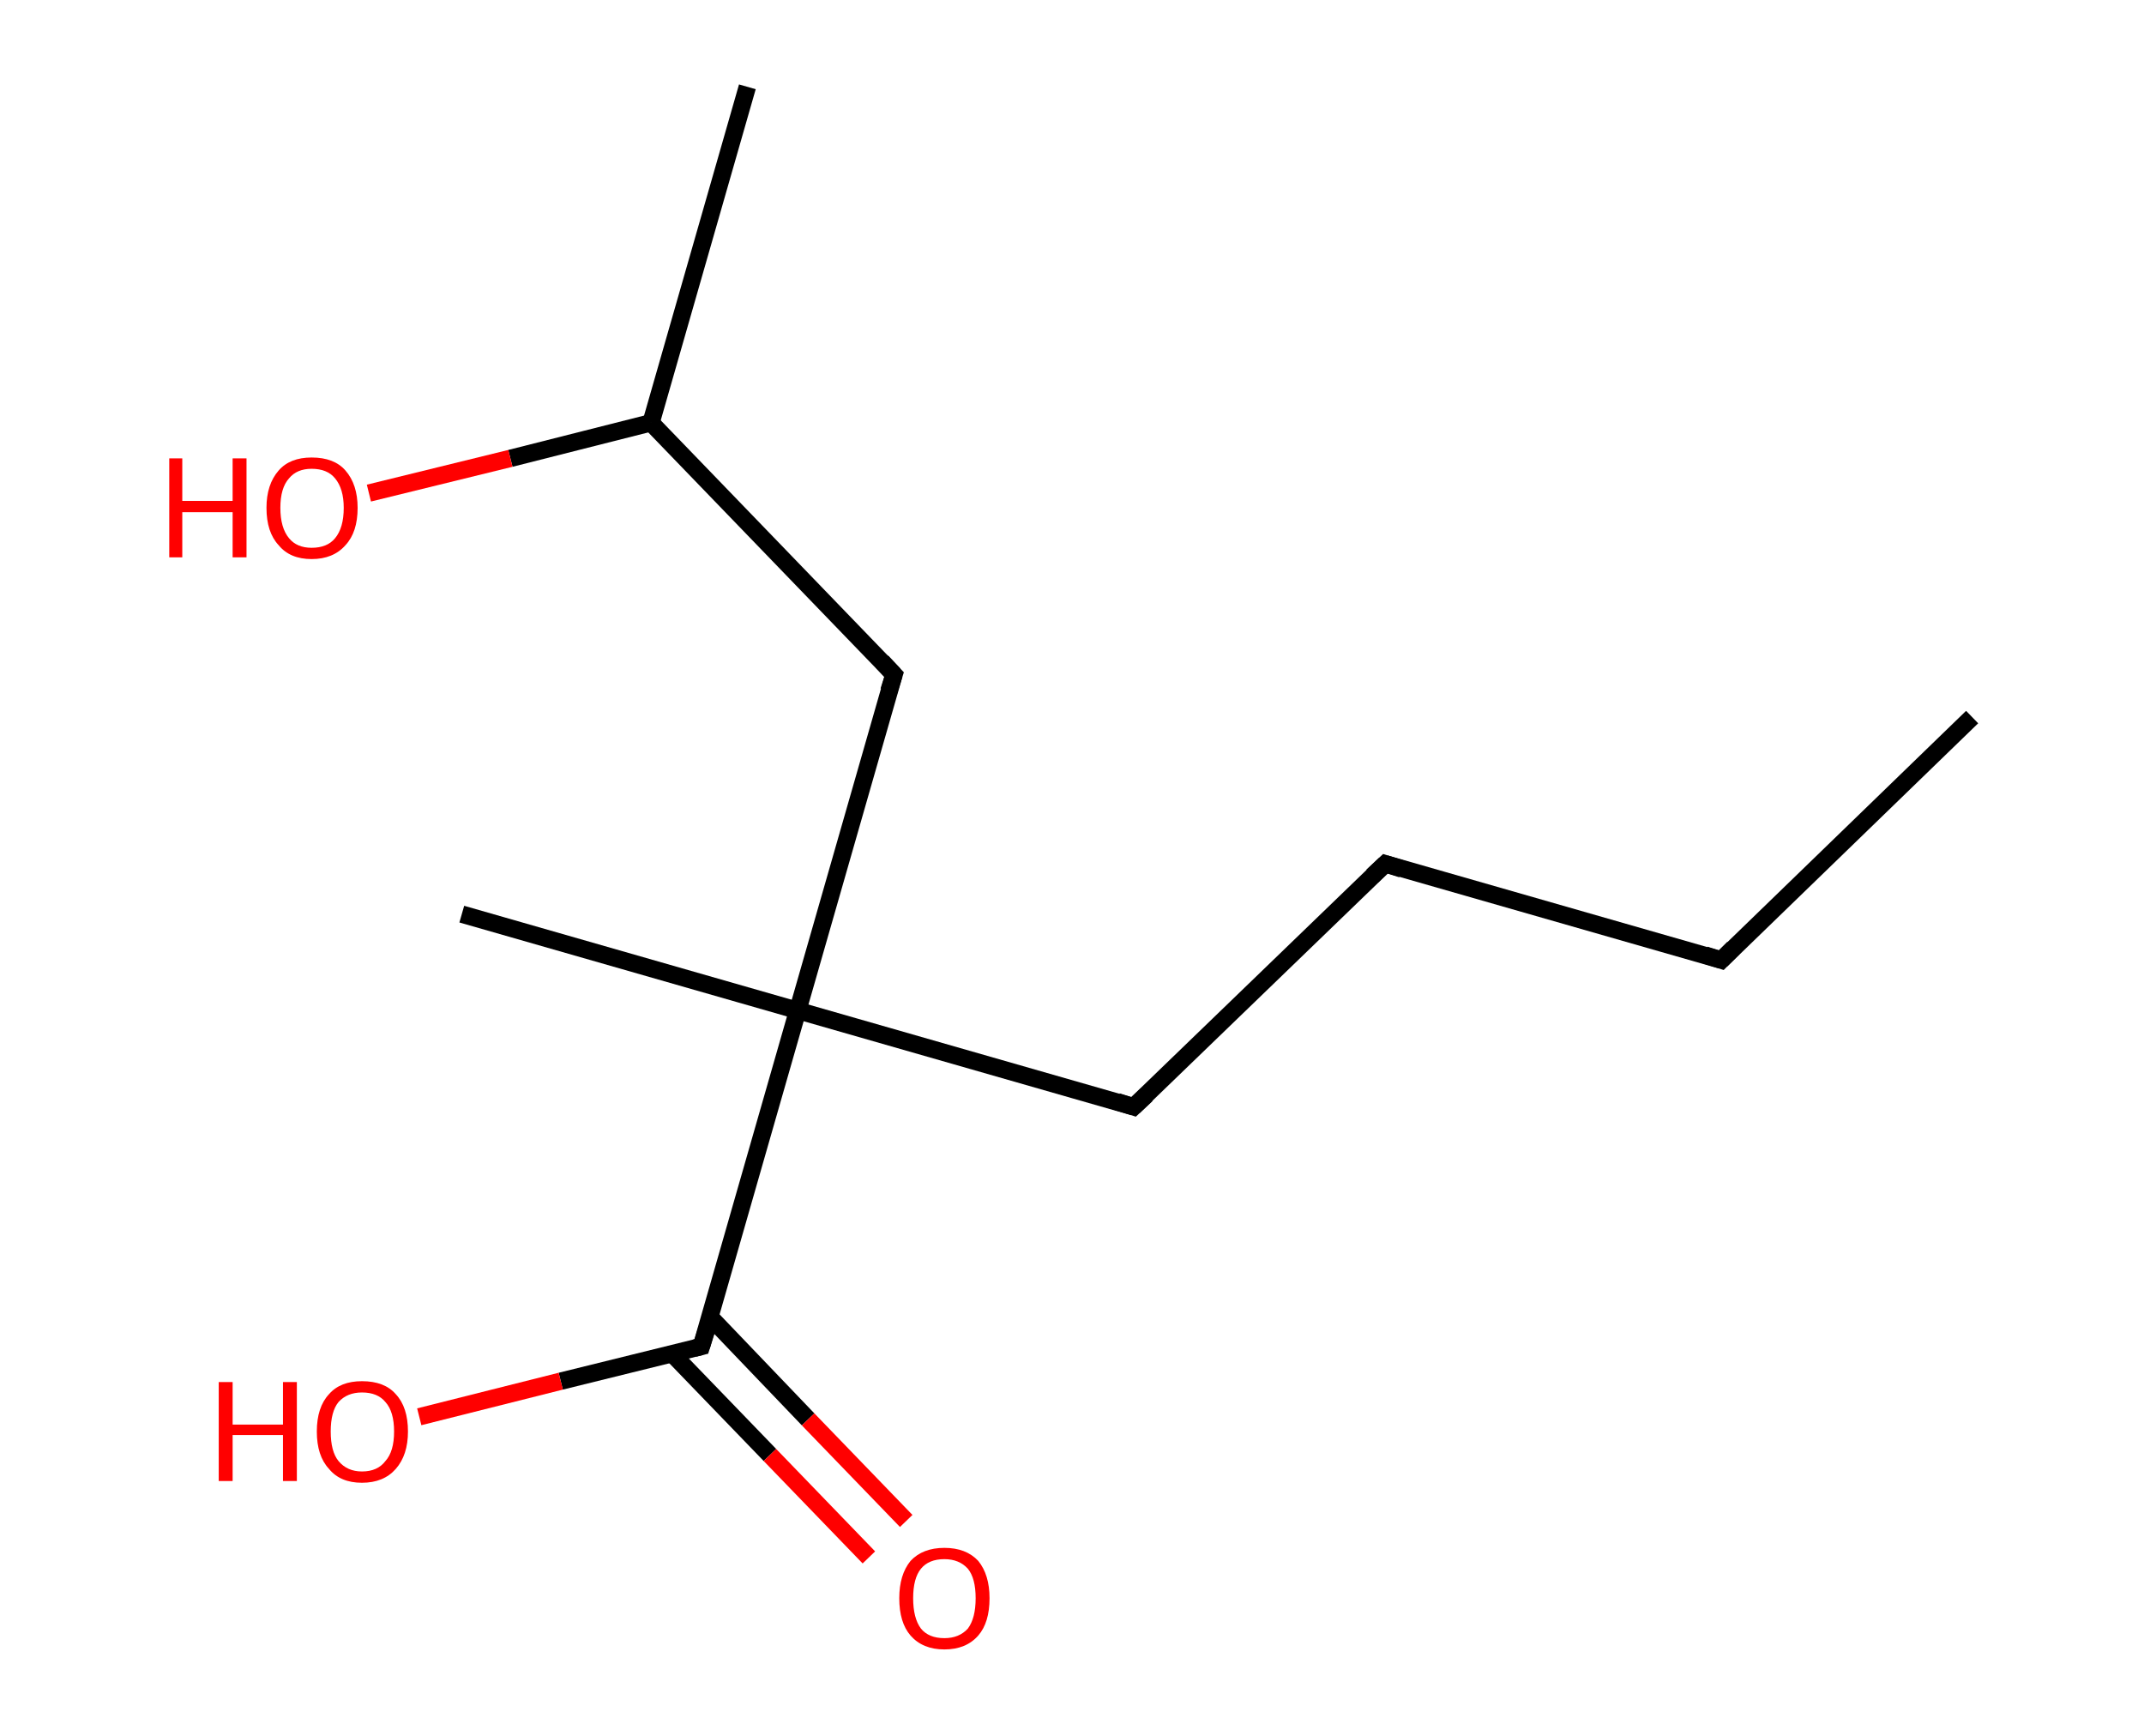 <?xml version='1.0' encoding='ASCII' standalone='yes'?>
<svg xmlns="http://www.w3.org/2000/svg" xmlns:rdkit="http://www.rdkit.org/xml" xmlns:xlink="http://www.w3.org/1999/xlink" version="1.1" baseProfile="full" xml:space="preserve" width="247px" height="200px" viewBox="0 0 247 200">
<!-- END OF HEADER -->
<rect style="opacity:1.0;fill:#FFFFFF;stroke:none" width="247.0" height="200.0" x="0.0" y="0.0"> </rect>
<path class="bond-0 atom-0 atom-1" d="M 227.2,82.6 L 198.3,110.6" style="fill:none;fill-rule:evenodd;stroke:#000000;stroke-width:2.0px;stroke-linecap:butt;stroke-linejoin:miter;stroke-opacity:1"/>
<path class="bond-1 atom-1 atom-2" d="M 198.3,110.6 L 159.6,99.5" style="fill:none;fill-rule:evenodd;stroke:#000000;stroke-width:2.0px;stroke-linecap:butt;stroke-linejoin:miter;stroke-opacity:1"/>
<path class="bond-2 atom-2 atom-3" d="M 159.6,99.5 L 130.6,127.5" style="fill:none;fill-rule:evenodd;stroke:#000000;stroke-width:2.0px;stroke-linecap:butt;stroke-linejoin:miter;stroke-opacity:1"/>
<path class="bond-3 atom-3 atom-4" d="M 130.6,127.5 L 91.9,116.4" style="fill:none;fill-rule:evenodd;stroke:#000000;stroke-width:2.0px;stroke-linecap:butt;stroke-linejoin:miter;stroke-opacity:1"/>
<path class="bond-4 atom-4 atom-5" d="M 91.9,116.4 L 53.2,105.3" style="fill:none;fill-rule:evenodd;stroke:#000000;stroke-width:2.0px;stroke-linecap:butt;stroke-linejoin:miter;stroke-opacity:1"/>
<path class="bond-5 atom-4 atom-6" d="M 91.9,116.4 L 103.0,77.7" style="fill:none;fill-rule:evenodd;stroke:#000000;stroke-width:2.0px;stroke-linecap:butt;stroke-linejoin:miter;stroke-opacity:1"/>
<path class="bond-6 atom-6 atom-7" d="M 103.0,77.7 L 75.0,48.7" style="fill:none;fill-rule:evenodd;stroke:#000000;stroke-width:2.0px;stroke-linecap:butt;stroke-linejoin:miter;stroke-opacity:1"/>
<path class="bond-7 atom-7 atom-8" d="M 75.0,48.7 L 86.1,10.0" style="fill:none;fill-rule:evenodd;stroke:#000000;stroke-width:2.0px;stroke-linecap:butt;stroke-linejoin:miter;stroke-opacity:1"/>
<path class="bond-8 atom-7 atom-9" d="M 75.0,48.7 L 58.8,52.8" style="fill:none;fill-rule:evenodd;stroke:#000000;stroke-width:2.0px;stroke-linecap:butt;stroke-linejoin:miter;stroke-opacity:1"/>
<path class="bond-8 atom-7 atom-9" d="M 58.8,52.8 L 42.5,56.8" style="fill:none;fill-rule:evenodd;stroke:#FF0000;stroke-width:2.0px;stroke-linecap:butt;stroke-linejoin:miter;stroke-opacity:1"/>
<path class="bond-9 atom-4 atom-10" d="M 91.9,116.4 L 80.8,155.1" style="fill:none;fill-rule:evenodd;stroke:#000000;stroke-width:2.0px;stroke-linecap:butt;stroke-linejoin:miter;stroke-opacity:1"/>
<path class="bond-10 atom-10 atom-11" d="M 77.4,155.9 L 88.7,167.6" style="fill:none;fill-rule:evenodd;stroke:#000000;stroke-width:2.0px;stroke-linecap:butt;stroke-linejoin:miter;stroke-opacity:1"/>
<path class="bond-10 atom-10 atom-11" d="M 88.7,167.6 L 100.1,179.4" style="fill:none;fill-rule:evenodd;stroke:#FF0000;stroke-width:2.0px;stroke-linecap:butt;stroke-linejoin:miter;stroke-opacity:1"/>
<path class="bond-10 atom-10 atom-11" d="M 81.8,151.7 L 93.1,163.5" style="fill:none;fill-rule:evenodd;stroke:#000000;stroke-width:2.0px;stroke-linecap:butt;stroke-linejoin:miter;stroke-opacity:1"/>
<path class="bond-10 atom-10 atom-11" d="M 93.1,163.5 L 104.4,175.2" style="fill:none;fill-rule:evenodd;stroke:#FF0000;stroke-width:2.0px;stroke-linecap:butt;stroke-linejoin:miter;stroke-opacity:1"/>
<path class="bond-11 atom-10 atom-12" d="M 80.8,155.1 L 64.6,159.1" style="fill:none;fill-rule:evenodd;stroke:#000000;stroke-width:2.0px;stroke-linecap:butt;stroke-linejoin:miter;stroke-opacity:1"/>
<path class="bond-11 atom-10 atom-12" d="M 64.6,159.1 L 48.3,163.2" style="fill:none;fill-rule:evenodd;stroke:#FF0000;stroke-width:2.0px;stroke-linecap:butt;stroke-linejoin:miter;stroke-opacity:1"/>
<path d="M 199.7,109.2 L 198.3,110.6 L 196.4,110.0" style="fill:none;stroke:#000000;stroke-width:2.0px;stroke-linecap:butt;stroke-linejoin:miter;stroke-opacity:1;"/>
<path d="M 161.5,100.1 L 159.6,99.5 L 158.1,100.9" style="fill:none;stroke:#000000;stroke-width:2.0px;stroke-linecap:butt;stroke-linejoin:miter;stroke-opacity:1;"/>
<path d="M 132.1,126.1 L 130.6,127.5 L 128.7,126.9" style="fill:none;stroke:#000000;stroke-width:2.0px;stroke-linecap:butt;stroke-linejoin:miter;stroke-opacity:1;"/>
<path d="M 102.4,79.6 L 103.0,77.7 L 101.6,76.2" style="fill:none;stroke:#000000;stroke-width:2.0px;stroke-linecap:butt;stroke-linejoin:miter;stroke-opacity:1;"/>
<path d="M 81.4,153.2 L 80.8,155.1 L 80.0,155.3" style="fill:none;stroke:#000000;stroke-width:2.0px;stroke-linecap:butt;stroke-linejoin:miter;stroke-opacity:1;"/>
<path class="atom-9" d="M 19.5 52.8 L 21.0 52.8 L 21.0 57.7 L 26.8 57.7 L 26.8 52.8 L 28.4 52.8 L 28.4 64.2 L 26.8 64.2 L 26.8 59.0 L 21.0 59.0 L 21.0 64.2 L 19.5 64.2 L 19.5 52.8 " fill="#FF0000"/>
<path class="atom-9" d="M 30.7 58.5 Q 30.7 55.8, 32.1 54.2 Q 33.4 52.7, 35.9 52.7 Q 38.5 52.7, 39.8 54.2 Q 41.2 55.8, 41.2 58.5 Q 41.2 61.3, 39.8 62.8 Q 38.4 64.4, 35.9 64.4 Q 33.4 64.4, 32.1 62.8 Q 30.7 61.3, 30.7 58.5 M 35.9 63.1 Q 37.7 63.1, 38.6 62.0 Q 39.6 60.8, 39.6 58.5 Q 39.6 56.3, 38.6 55.1 Q 37.7 54.0, 35.9 54.0 Q 34.2 54.0, 33.3 55.1 Q 32.3 56.2, 32.3 58.5 Q 32.3 60.8, 33.3 62.0 Q 34.2 63.1, 35.9 63.1 " fill="#FF0000"/>
<path class="atom-11" d="M 103.6 184.1 Q 103.6 181.4, 104.9 179.8 Q 106.3 178.3, 108.8 178.3 Q 111.3 178.3, 112.7 179.8 Q 114.0 181.4, 114.0 184.1 Q 114.0 186.9, 112.7 188.4 Q 111.3 190.0, 108.8 190.0 Q 106.3 190.0, 104.9 188.4 Q 103.6 186.9, 103.6 184.1 M 108.8 188.7 Q 110.5 188.7, 111.5 187.6 Q 112.4 186.4, 112.4 184.1 Q 112.4 181.8, 111.5 180.7 Q 110.5 179.6, 108.8 179.6 Q 107.0 179.6, 106.1 180.7 Q 105.2 181.8, 105.2 184.1 Q 105.2 186.4, 106.1 187.6 Q 107.0 188.7, 108.8 188.7 " fill="#FF0000"/>
<path class="atom-12" d="M 25.2 159.2 L 26.8 159.2 L 26.8 164.1 L 32.6 164.1 L 32.6 159.2 L 34.2 159.2 L 34.2 170.6 L 32.6 170.6 L 32.6 165.3 L 26.8 165.3 L 26.8 170.6 L 25.2 170.6 L 25.2 159.2 " fill="#FF0000"/>
<path class="atom-12" d="M 36.5 164.9 Q 36.5 162.1, 37.9 160.6 Q 39.2 159.1, 41.7 159.1 Q 44.3 159.1, 45.6 160.6 Q 47.0 162.1, 47.0 164.9 Q 47.0 167.6, 45.6 169.2 Q 44.2 170.8, 41.7 170.8 Q 39.2 170.8, 37.9 169.2 Q 36.5 167.7, 36.5 164.9 M 41.7 169.5 Q 43.5 169.5, 44.4 168.3 Q 45.4 167.2, 45.4 164.9 Q 45.4 162.6, 44.4 161.5 Q 43.5 160.4, 41.7 160.4 Q 40.0 160.4, 39.0 161.5 Q 38.1 162.6, 38.1 164.9 Q 38.1 167.2, 39.0 168.3 Q 40.0 169.5, 41.7 169.5 " fill="#FF0000"/>
</svg>
